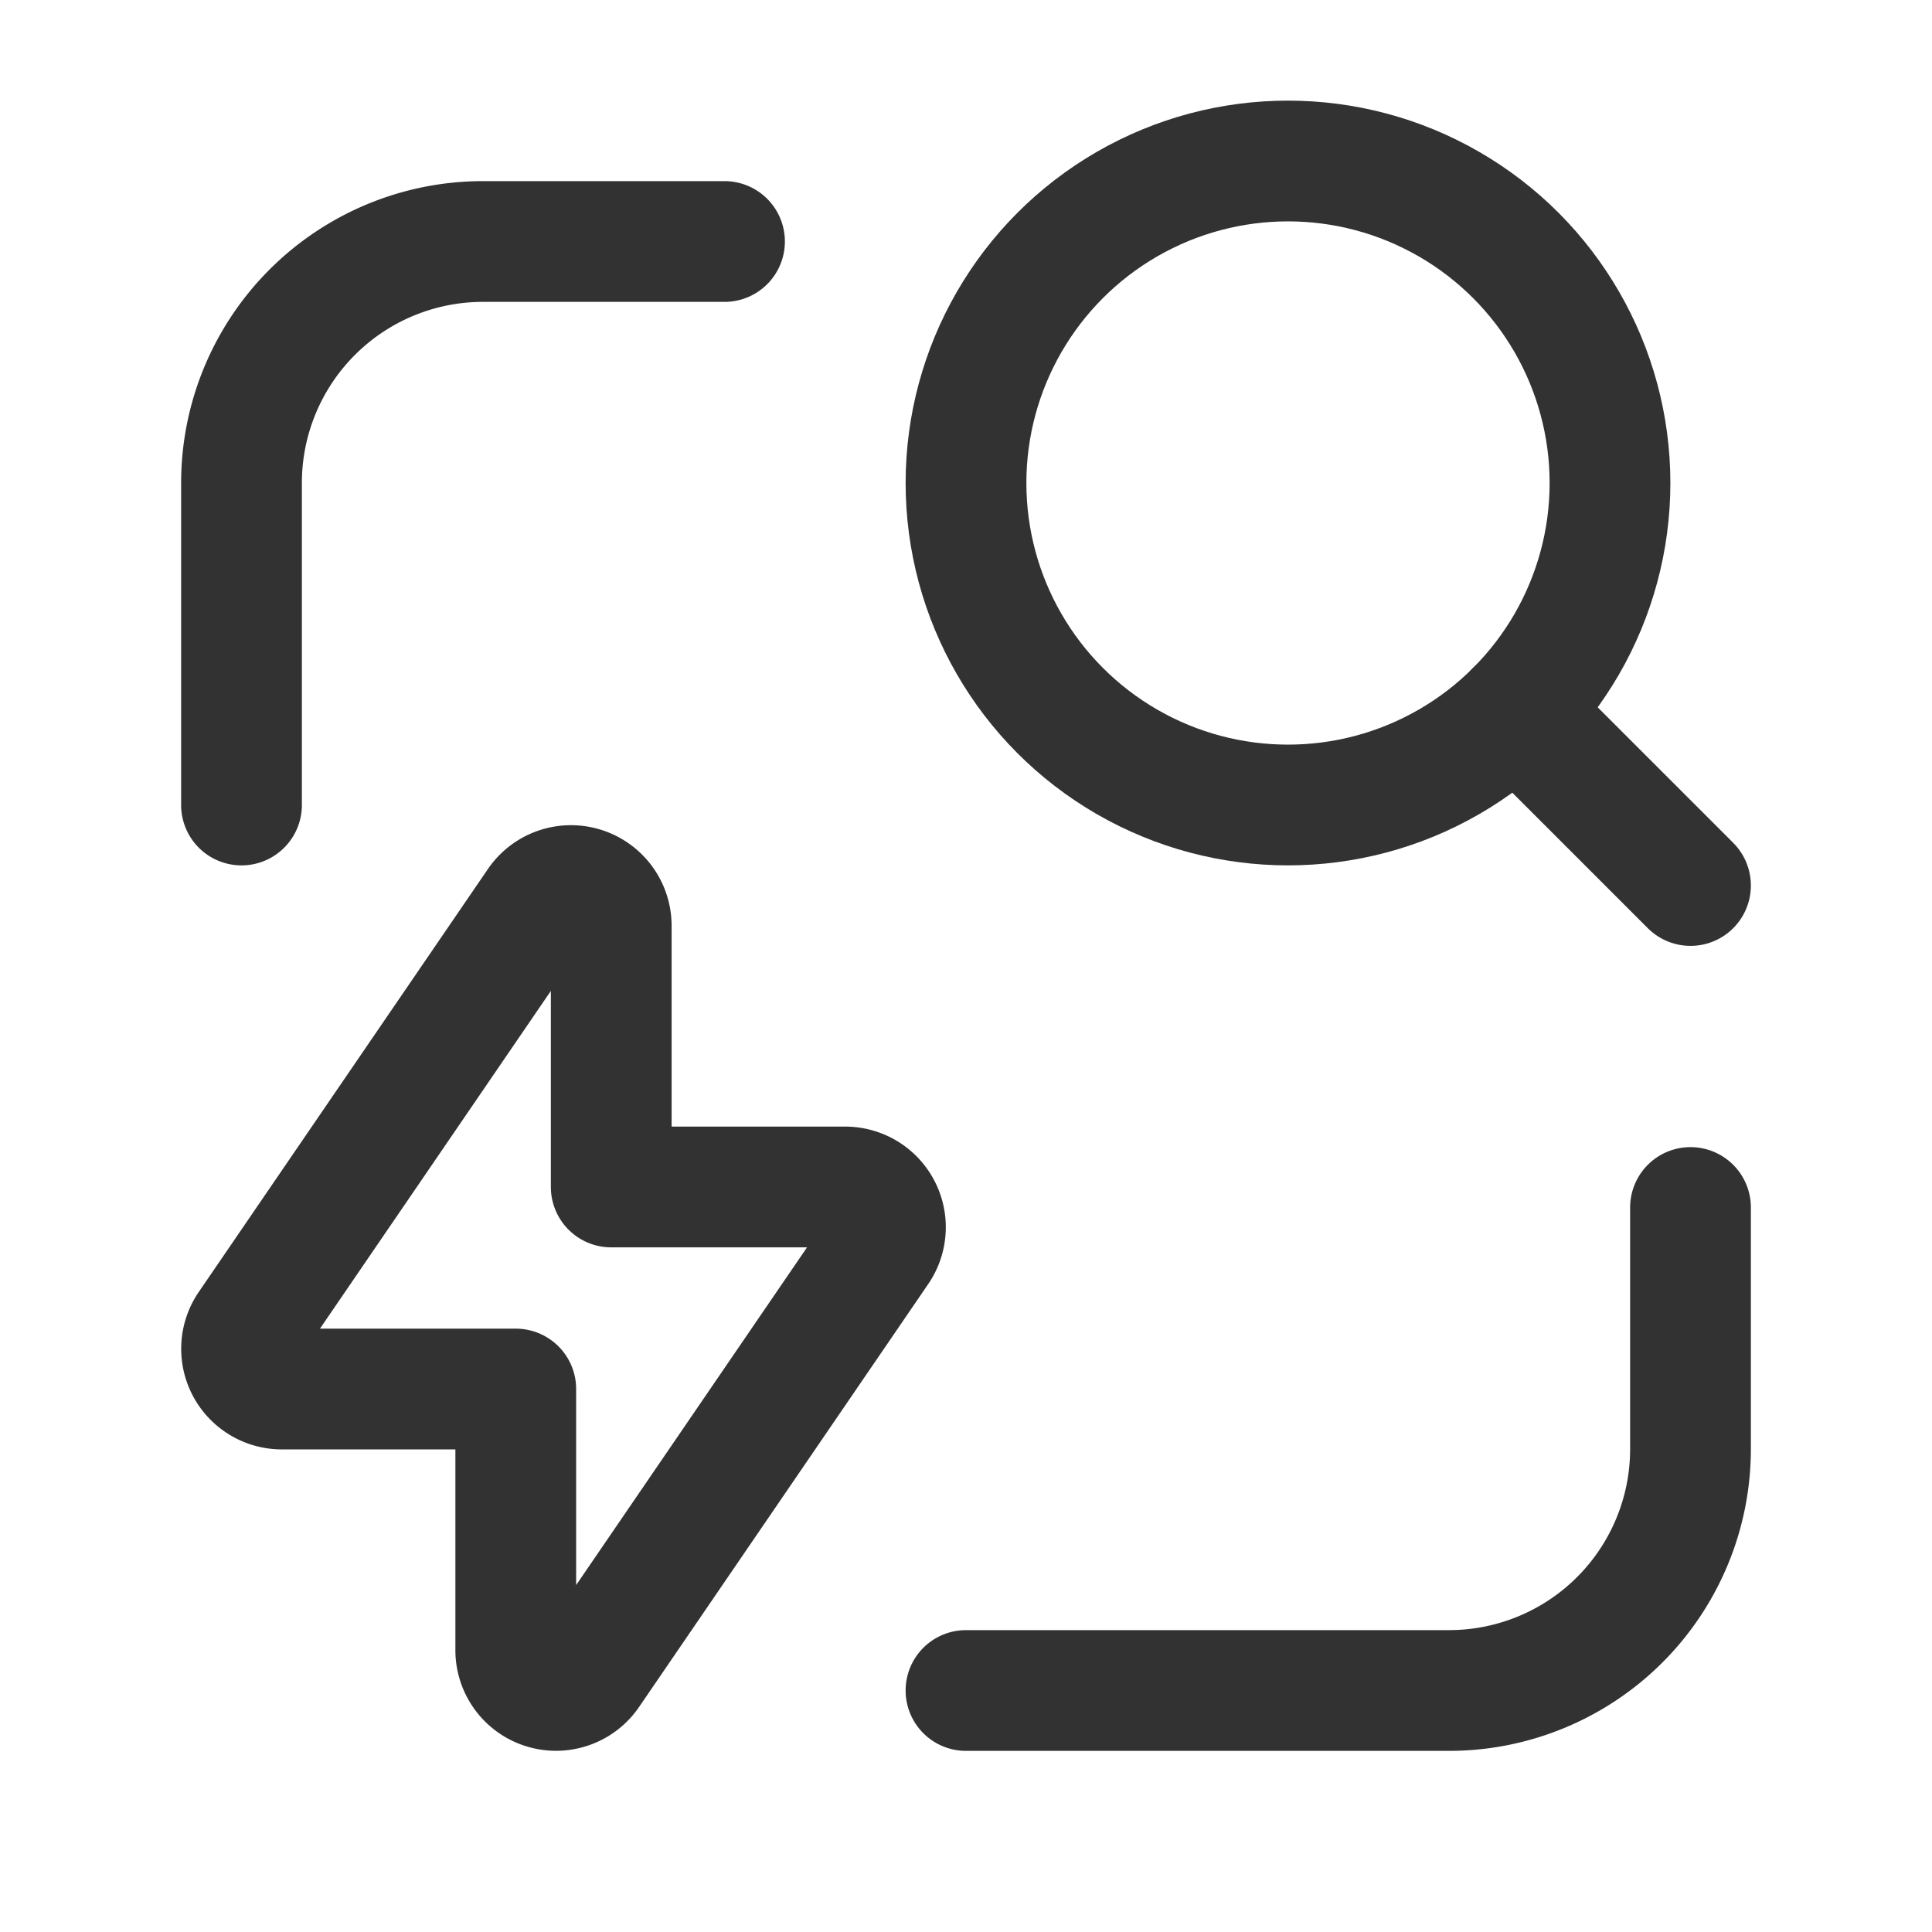 <svg id="Layer_3" data-name="Layer 3" xmlns="http://www.w3.org/2000/svg" viewBox="0 0 24 24"><path d="M9,3H6A3,3,0,0,0,3,6v4" fill="none" stroke="#323232" stroke-linecap="round" stroke-linejoin="round" stroke-width="1.5"/><path d="M12,21h6a3,3,0,0,0,3-3V15" fill="none" stroke="#323232" stroke-linecap="round" stroke-linejoin="round" stroke-width="1.5"/><circle cx="16" cy="6" r="4" fill="none" stroke="#323232" stroke-linecap="round" stroke-linejoin="round" stroke-width="1.5"/><line x1="21" y1="11" x2="18.828" y2="8.828" fill="none" stroke="#323232" stroke-linecap="round" stroke-linejoin="round" stroke-width="1.5"/><path id="a1080z" d="M6.68,11.219a.5.5,0,0,1,.913.282v3.244H10.499a.5.5,0,0,1,.413.782L7.32,20.781a.5.5,0,0,1-.913-.282V17.255H3.501a.5.5,0,0,1-.413-.782Z" fill="none" stroke="#323232" stroke-linecap="round" stroke-linejoin="round" stroke-width="1.5"/><rect y="0" width="24" height="24" fill="none"/></svg>